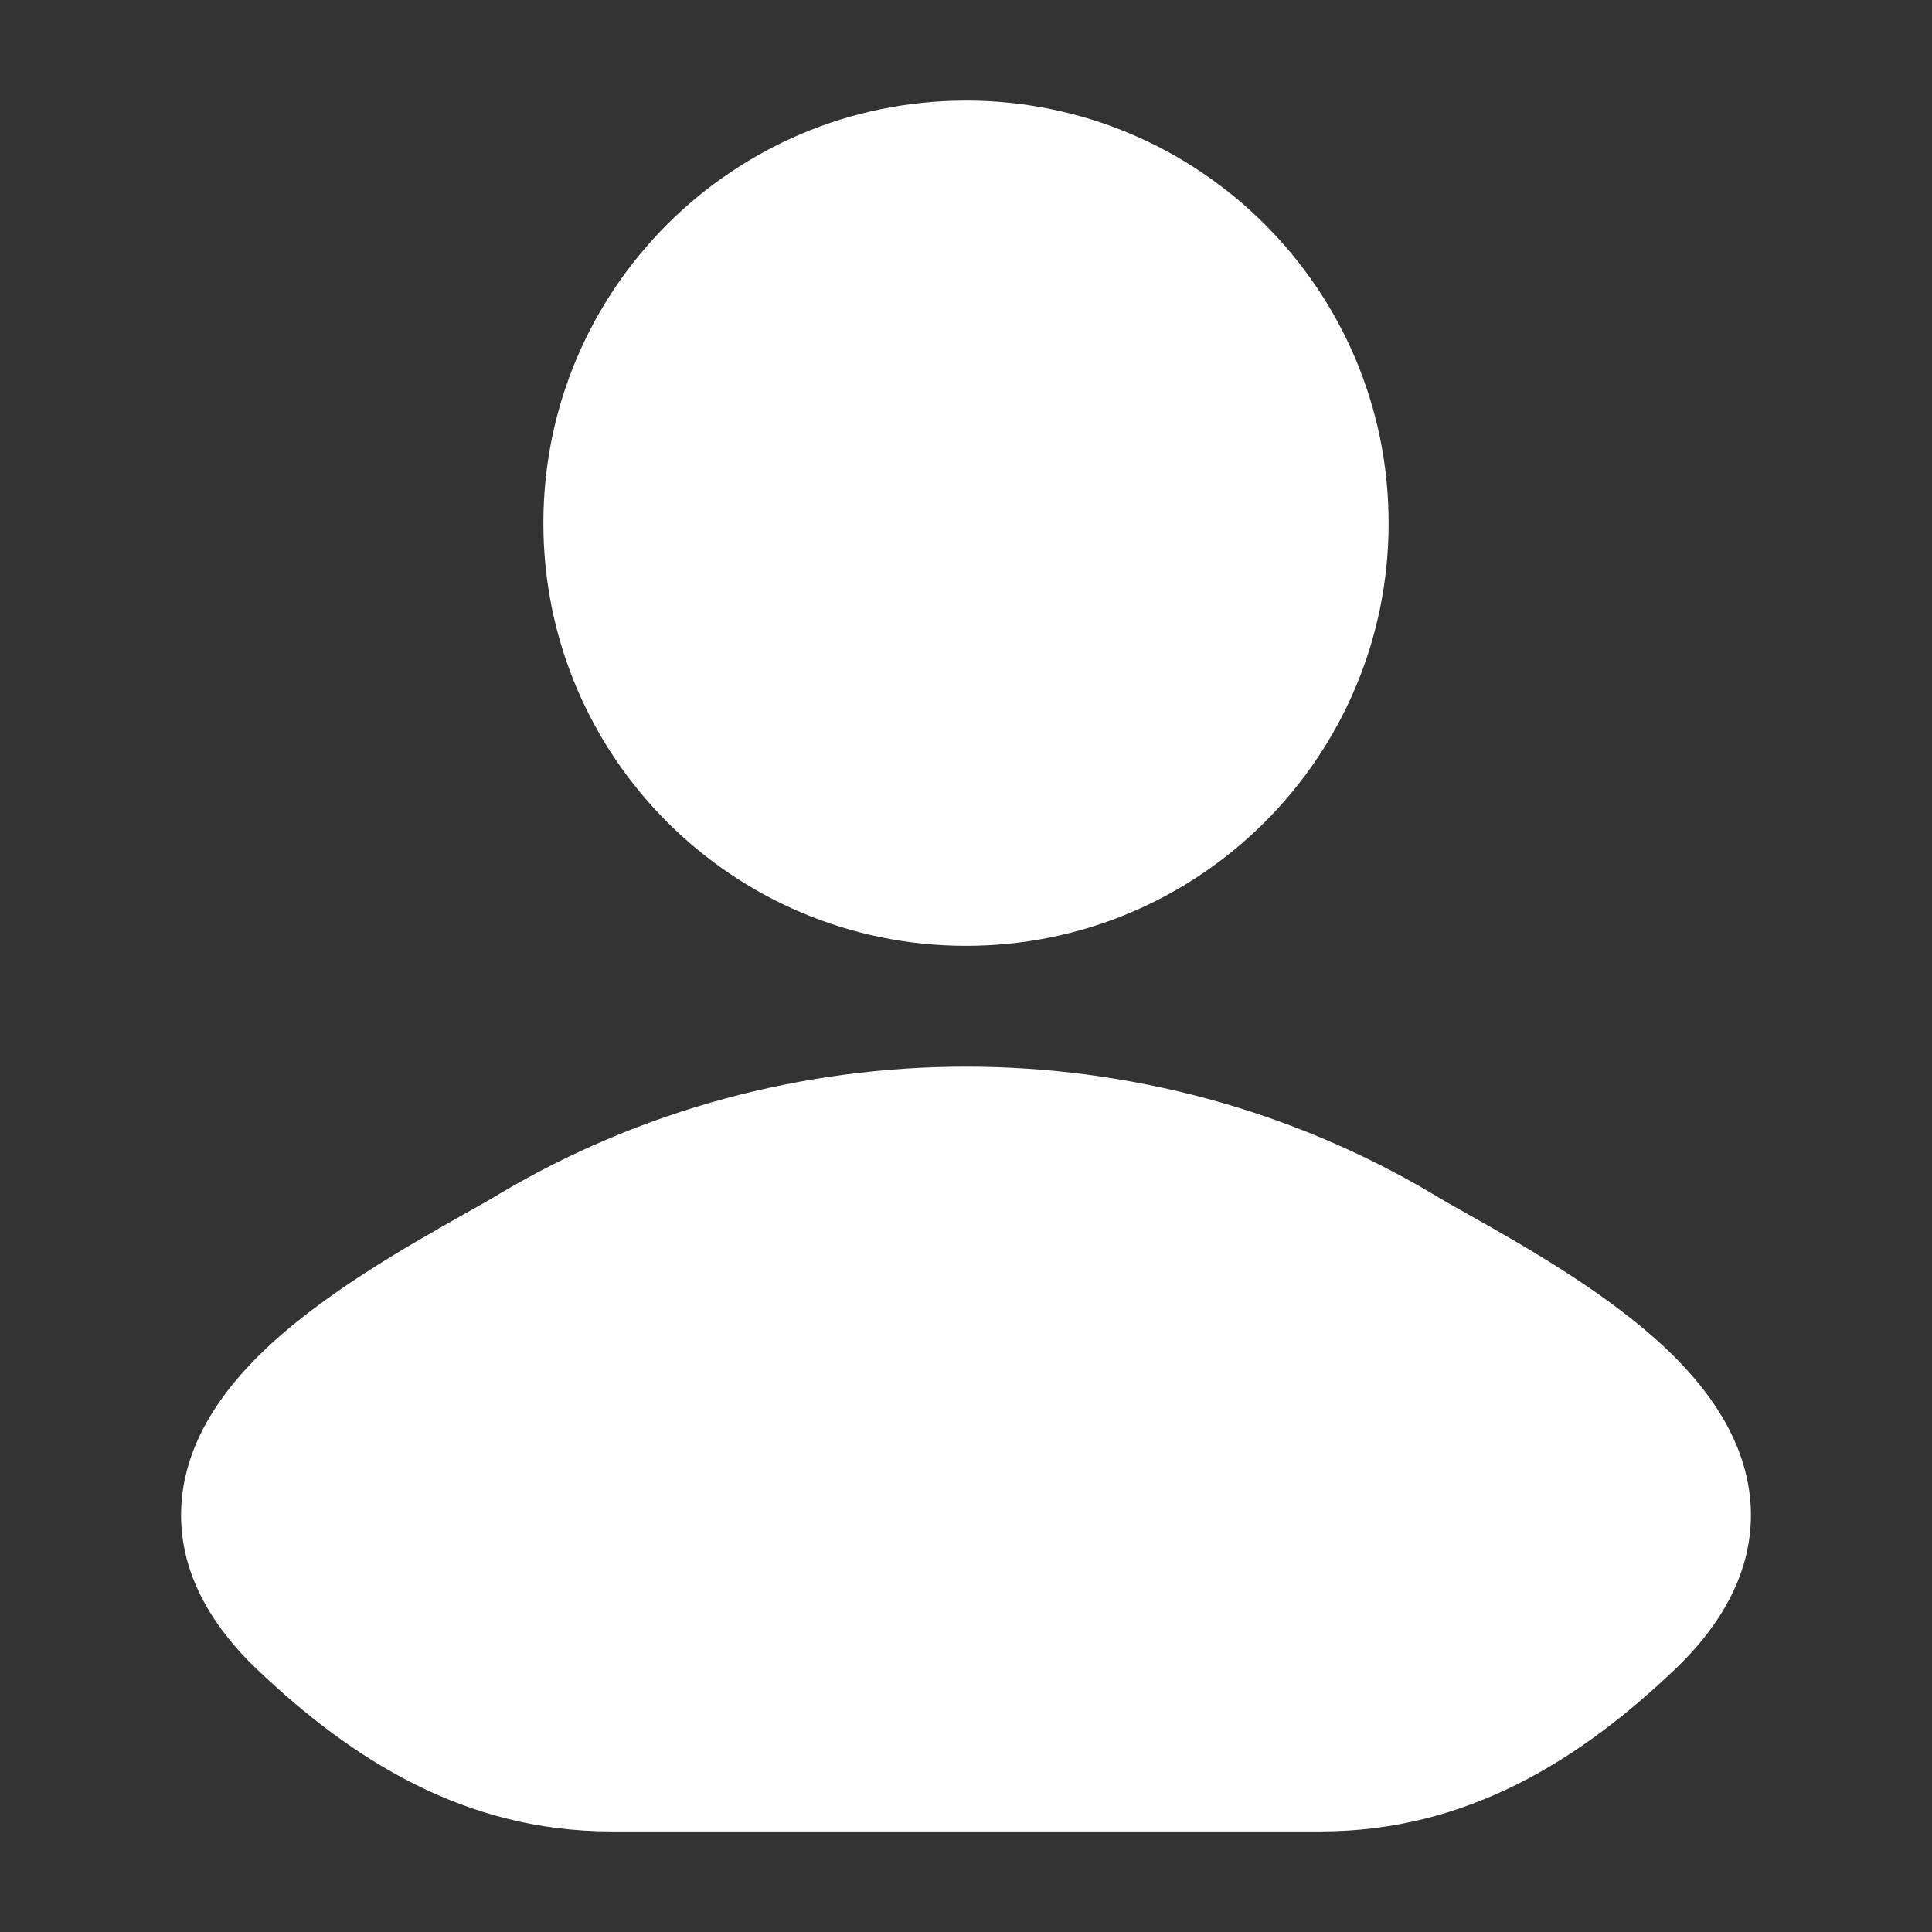 <svg width="16" height="16" viewBox="0 0 16 16" fill="none" xmlns="http://www.w3.org/2000/svg">
<rect x="0" y="0" width="16" height="16" fill="#333333" stroke="none"/>
<path d="M11.871 9.891C11.948 9.938 12.044 9.992 12.152 10.053C12.628 10.321 13.346 10.726 13.838 11.208C14.146 11.509 14.438 11.906 14.492 12.393C14.548 12.91 14.322 13.395 13.87 13.826C13.089 14.57 12.152 15.167 10.939 15.167H5.06C3.848 15.167 2.911 14.57 2.13 13.826C1.677 13.395 1.452 12.91 1.508 12.393C1.561 11.906 1.854 11.509 2.162 11.208C2.654 10.726 3.372 10.321 3.847 10.053C3.956 9.992 4.052 9.938 4.129 9.891C6.498 8.481 9.501 8.481 11.871 9.891Z" fill="white"/>
<path d="M4.5 4.333C4.5 2.4 6.067 0.833 8 0.833C9.933 0.833 11.5 2.4 11.5 4.333C11.5 6.266 9.933 7.833 8 7.833C6.067 7.833 4.5 6.266 4.5 4.333Z" fill="white"/>
</svg>
